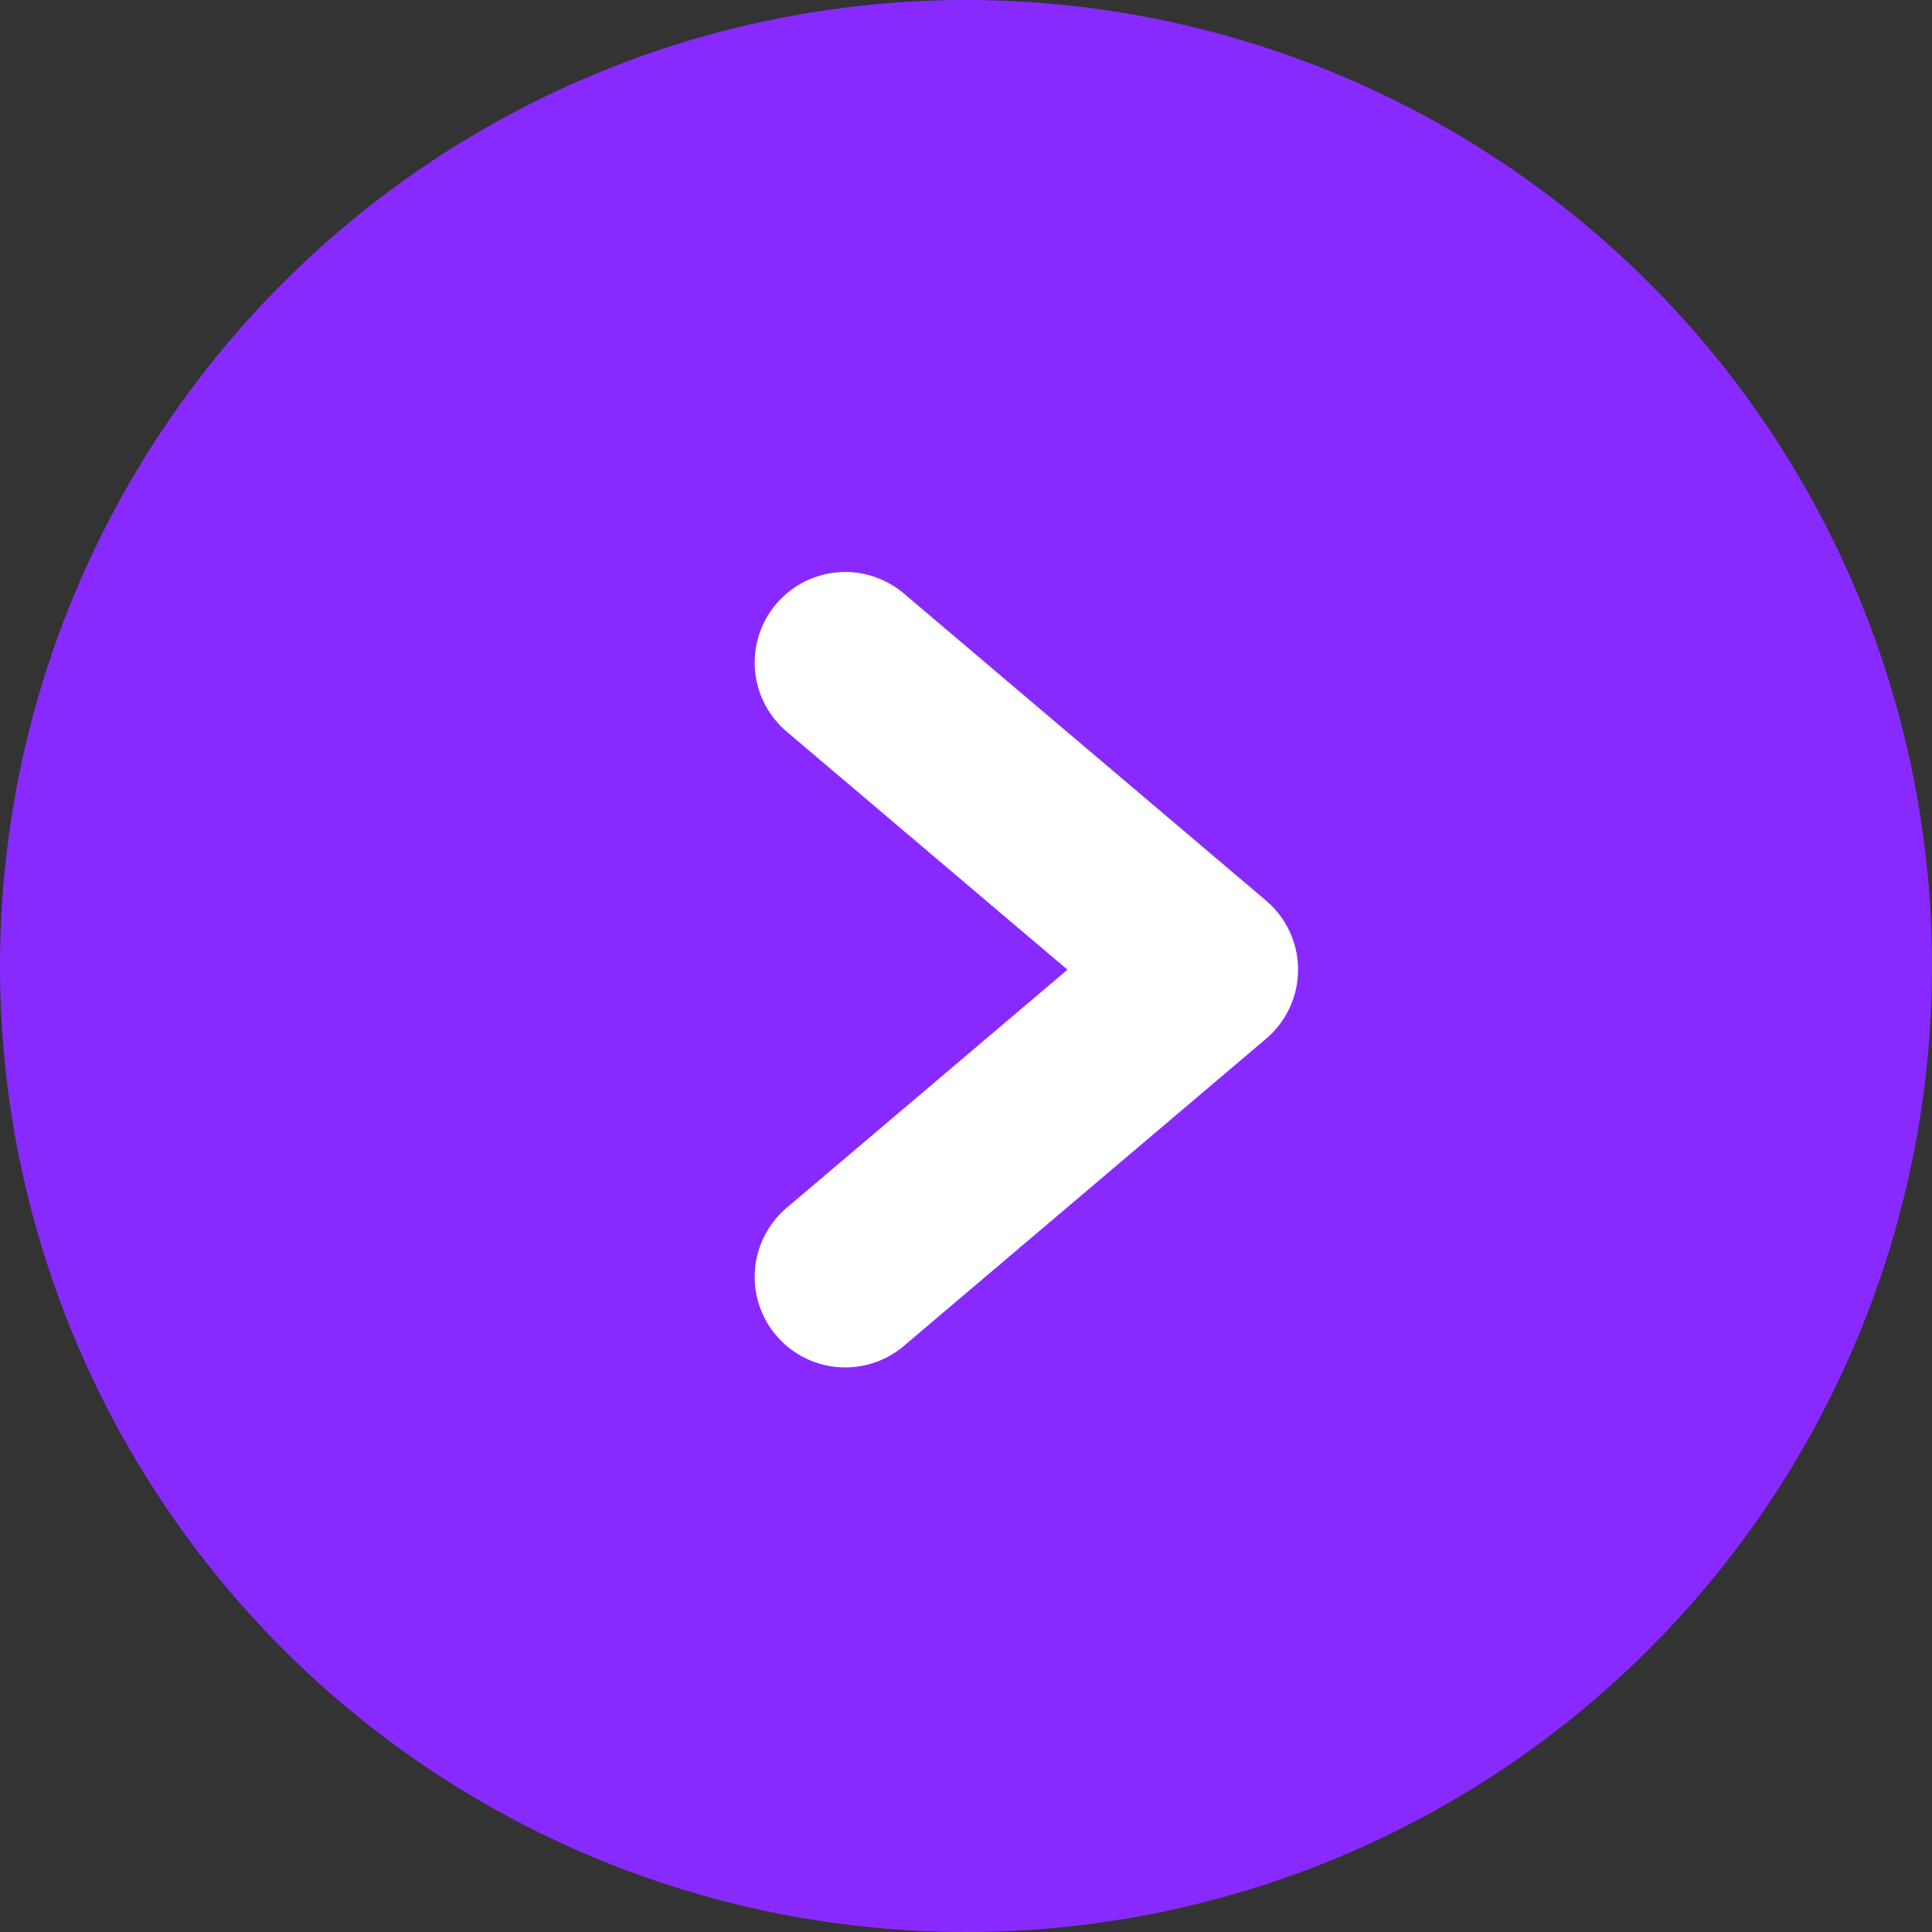 <svg width="32" height="32" viewBox="0 0 32 32" fill="none" xmlns="http://www.w3.org/2000/svg">
<rect x="0" y="0" width="32" height="32" fill="#333333" stroke="none"/>
<circle cx="16" cy="16" r="16" fill="#882AFF"/>
<path d="M14 21.149L20 16.061L14 10.974" stroke="white" stroke-width="3" stroke-linecap="round" stroke-linejoin="round"/>
</svg>
